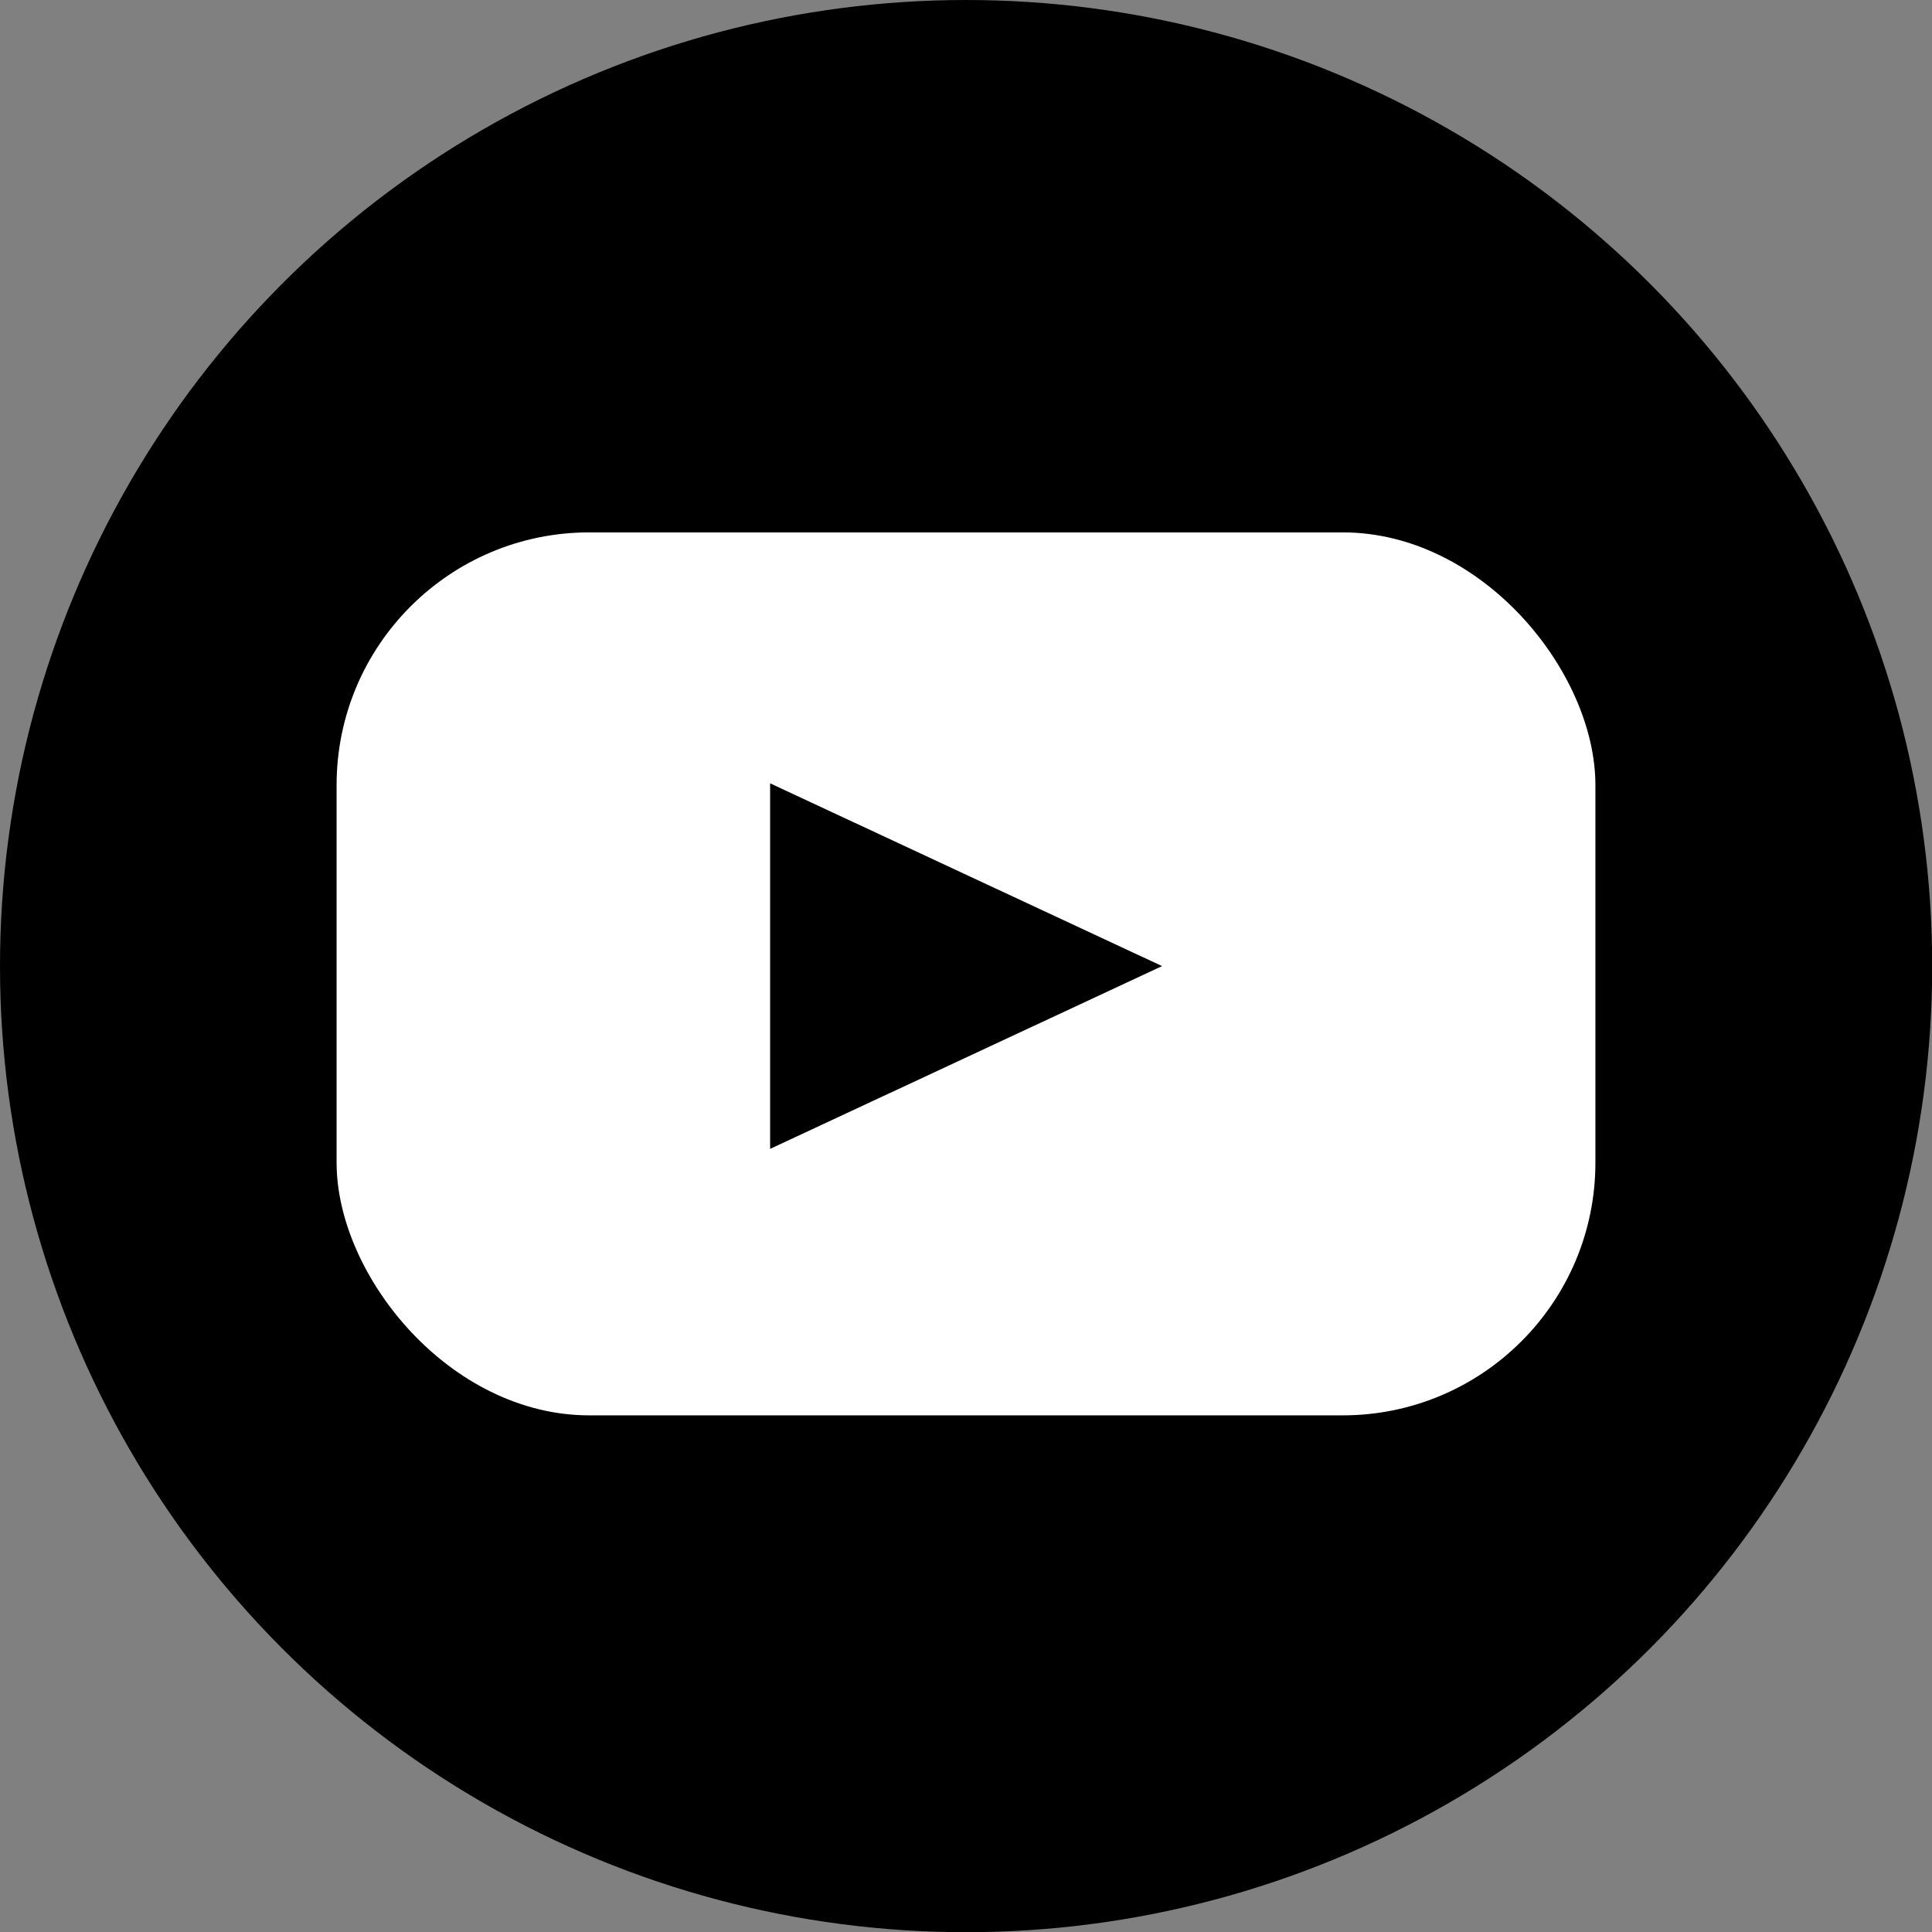 <svg xmlns="http://www.w3.org/2000/svg" viewBox="0 0 99.47 99.47"><rect x="0" y="0" width="99.47" height="99.47" fill="#808080" stroke="none"/><defs><style>.cls-1{fill:#fff;}</style></defs><g id="Layer_2" data-name="Layer 2"><g id="Layer_2-2" data-name="Layer 2"><circle cx="49.74" cy="49.74" r="49.74"/><rect class="cls-1" x="17.33" y="27.41" width="64.81" height="45.46" rx="13.01"/><polygon points="59.83 49.74 39.65 59.15 39.65 40.33 59.83 49.74"/></g></g></svg>